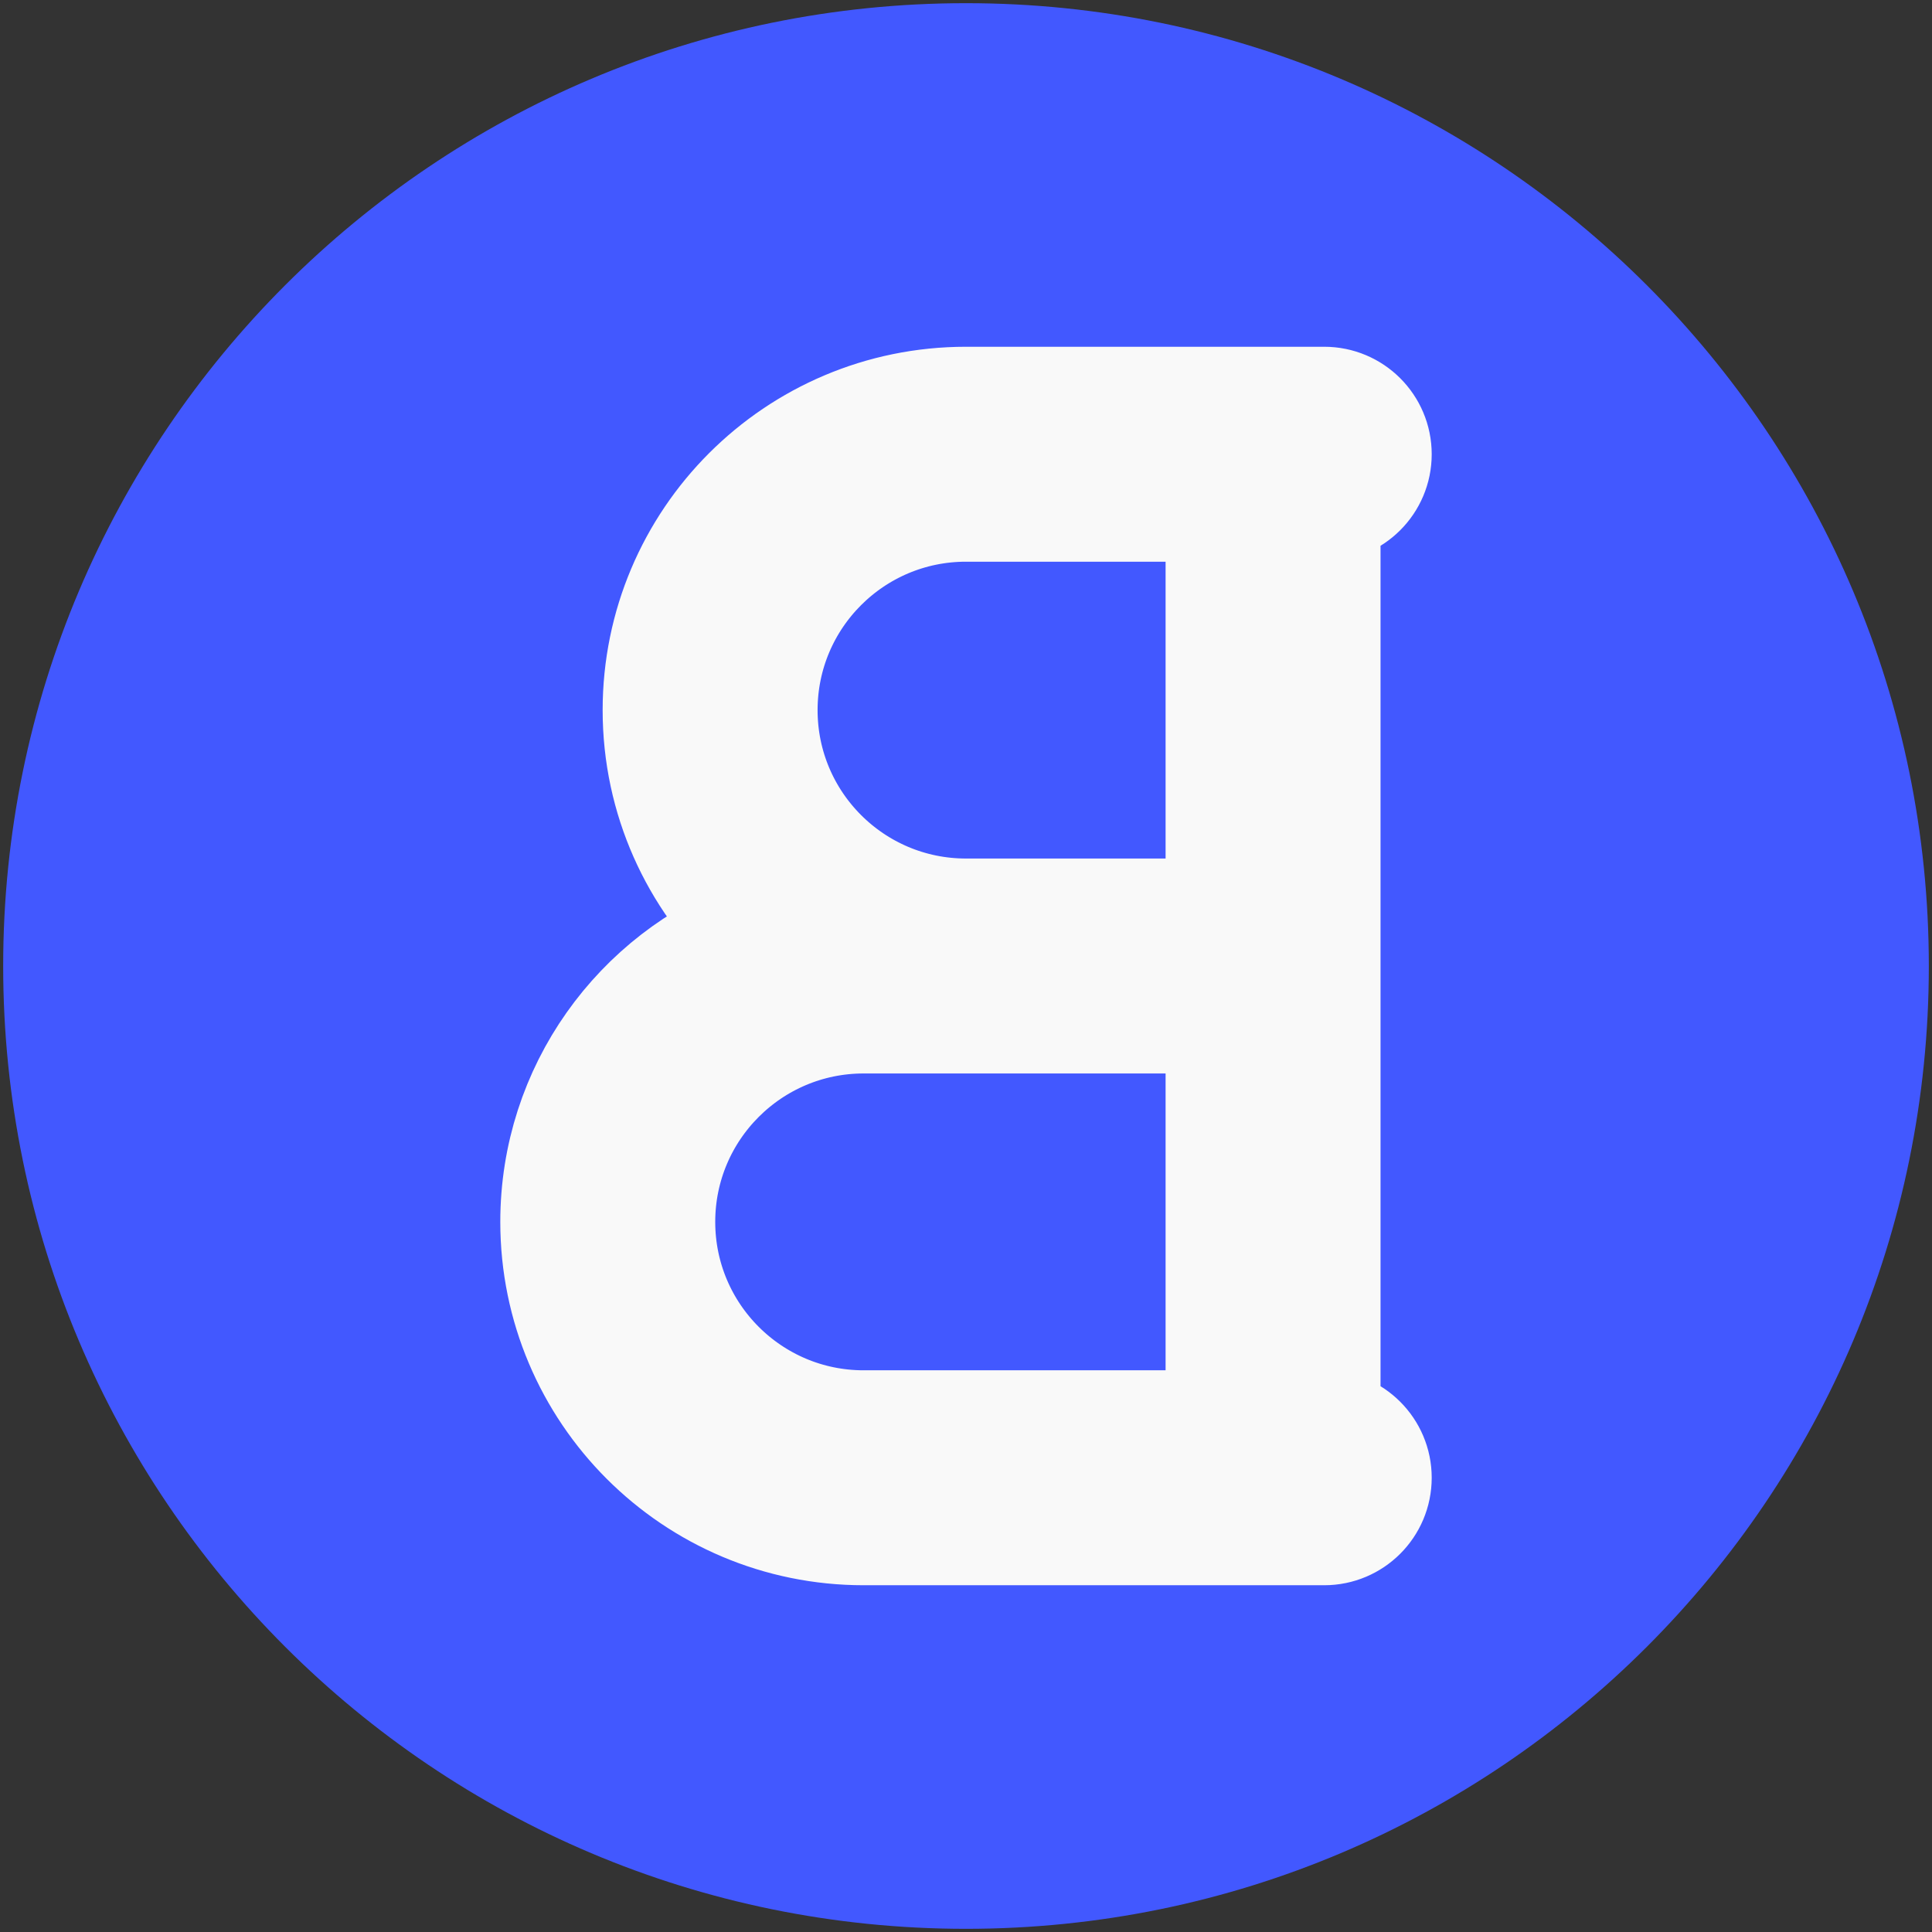 <!--
  - Copyright 2023 Rohit Parihar and Bloggios
  -
  - Licensed under the Apache License, Version 2.0 (the "License");
  - you may not use this file except in compliance with the License.
  - You may obtain a copy of the License at
  -
  -     http://www.apache.org/licenses/LICENSE-2.0
  -
  - Unless required by applicable law or agreed to in writing, software
  - distributed under the License is distributed on an "AS IS" BASIS,
  - WITHOUT WARRANTIES OR CONDITIONS OF ANY KIND, either express or implied.
  - See the License for the specific language governing permissions and
  - limitations under the License.
  -->

<svg xmlns="http://www.w3.org/2000/svg" version="1.1" width="1000" height="1000" viewBox="0 0 1000 1000"
     xml:space="preserve">
<rect x="0" y="0" width="1000" height="1000" fill="#333333" stroke="none"/>
<desc>Created with Fabric.js 3.5.0</desc>
<defs>
</defs>
<rect x="0" y="0" width="100%" height="100%" fill="rgba(0,0,0,0)"/>
<g transform="matrix(7.667 0 0 7.667 500.001 500.001)" id="322845">
<path style="stroke: #f9f9f9; stroke-width: 0; stroke-dasharray: none; stroke-linecap: butt; stroke-dashoffset: 0; stroke-linejoin: miter; stroke-miterlimit: 4; is-custom-font: none; font-file-url: none; fill: #4258ff; fill-rule: nonzero; opacity: 1;" vector-effect="non-scaling-stroke" transform=" translate(-67.5, -67.5)" d="M 132.5 67.5 C 132.5 103.399 103.399 132.5 67.5 132.5 C 31.602 132.5 2.5 103.399 2.5 67.5 C 2.5 31.602 31.602 2.5 67.5 2.5 C 103.399 2.5 132.5 31.602 132.5 67.5 Z" stroke-linecap="round"/>
</g>
<g transform="matrix(-26.489 0 0 26.489 500 500)" id="SVGRepo_iconCarrier">
<path style="stroke: #f9f9f9; stroke-width: 2.2; stroke-dasharray: none; stroke-linecap: butt; stroke-dashoffset: 0; stroke-linejoin: miter; stroke-miterlimit: 4; is-custom-font: none; font-file-url: none; fill: #f9f9f9; fill-rule: evenodd; opacity: 1;" transform=" translate(-8, -11)" d="M 1 2 C 0.448 2 0 1.552 0 1 C 0 0.448 0.448 0 1 0 H 8 C 11.314 0 14 2.686 14 6 C 14 7.727 13.27 9.284 12.102 10.379 C 14.379 11.23 16 13.426 16 16 C 16 19.314 13.314 22 10 22 H 1 C 0.448 22 0 21.552 0 21 C 0 20.448 0.448 20 1 20 V 2 z M 3 2 V 10 H 8 C 10.209 10 12 8.209 12 6 C 12 3.791 10.209 2 8 2 H 3 z M 3 12 V 20 H 10 C 12.209 20 14 18.209 14 16 C 14 13.791 12.209 12 10 12 H 3 z" stroke-linecap="round"/>
</g>
</svg>